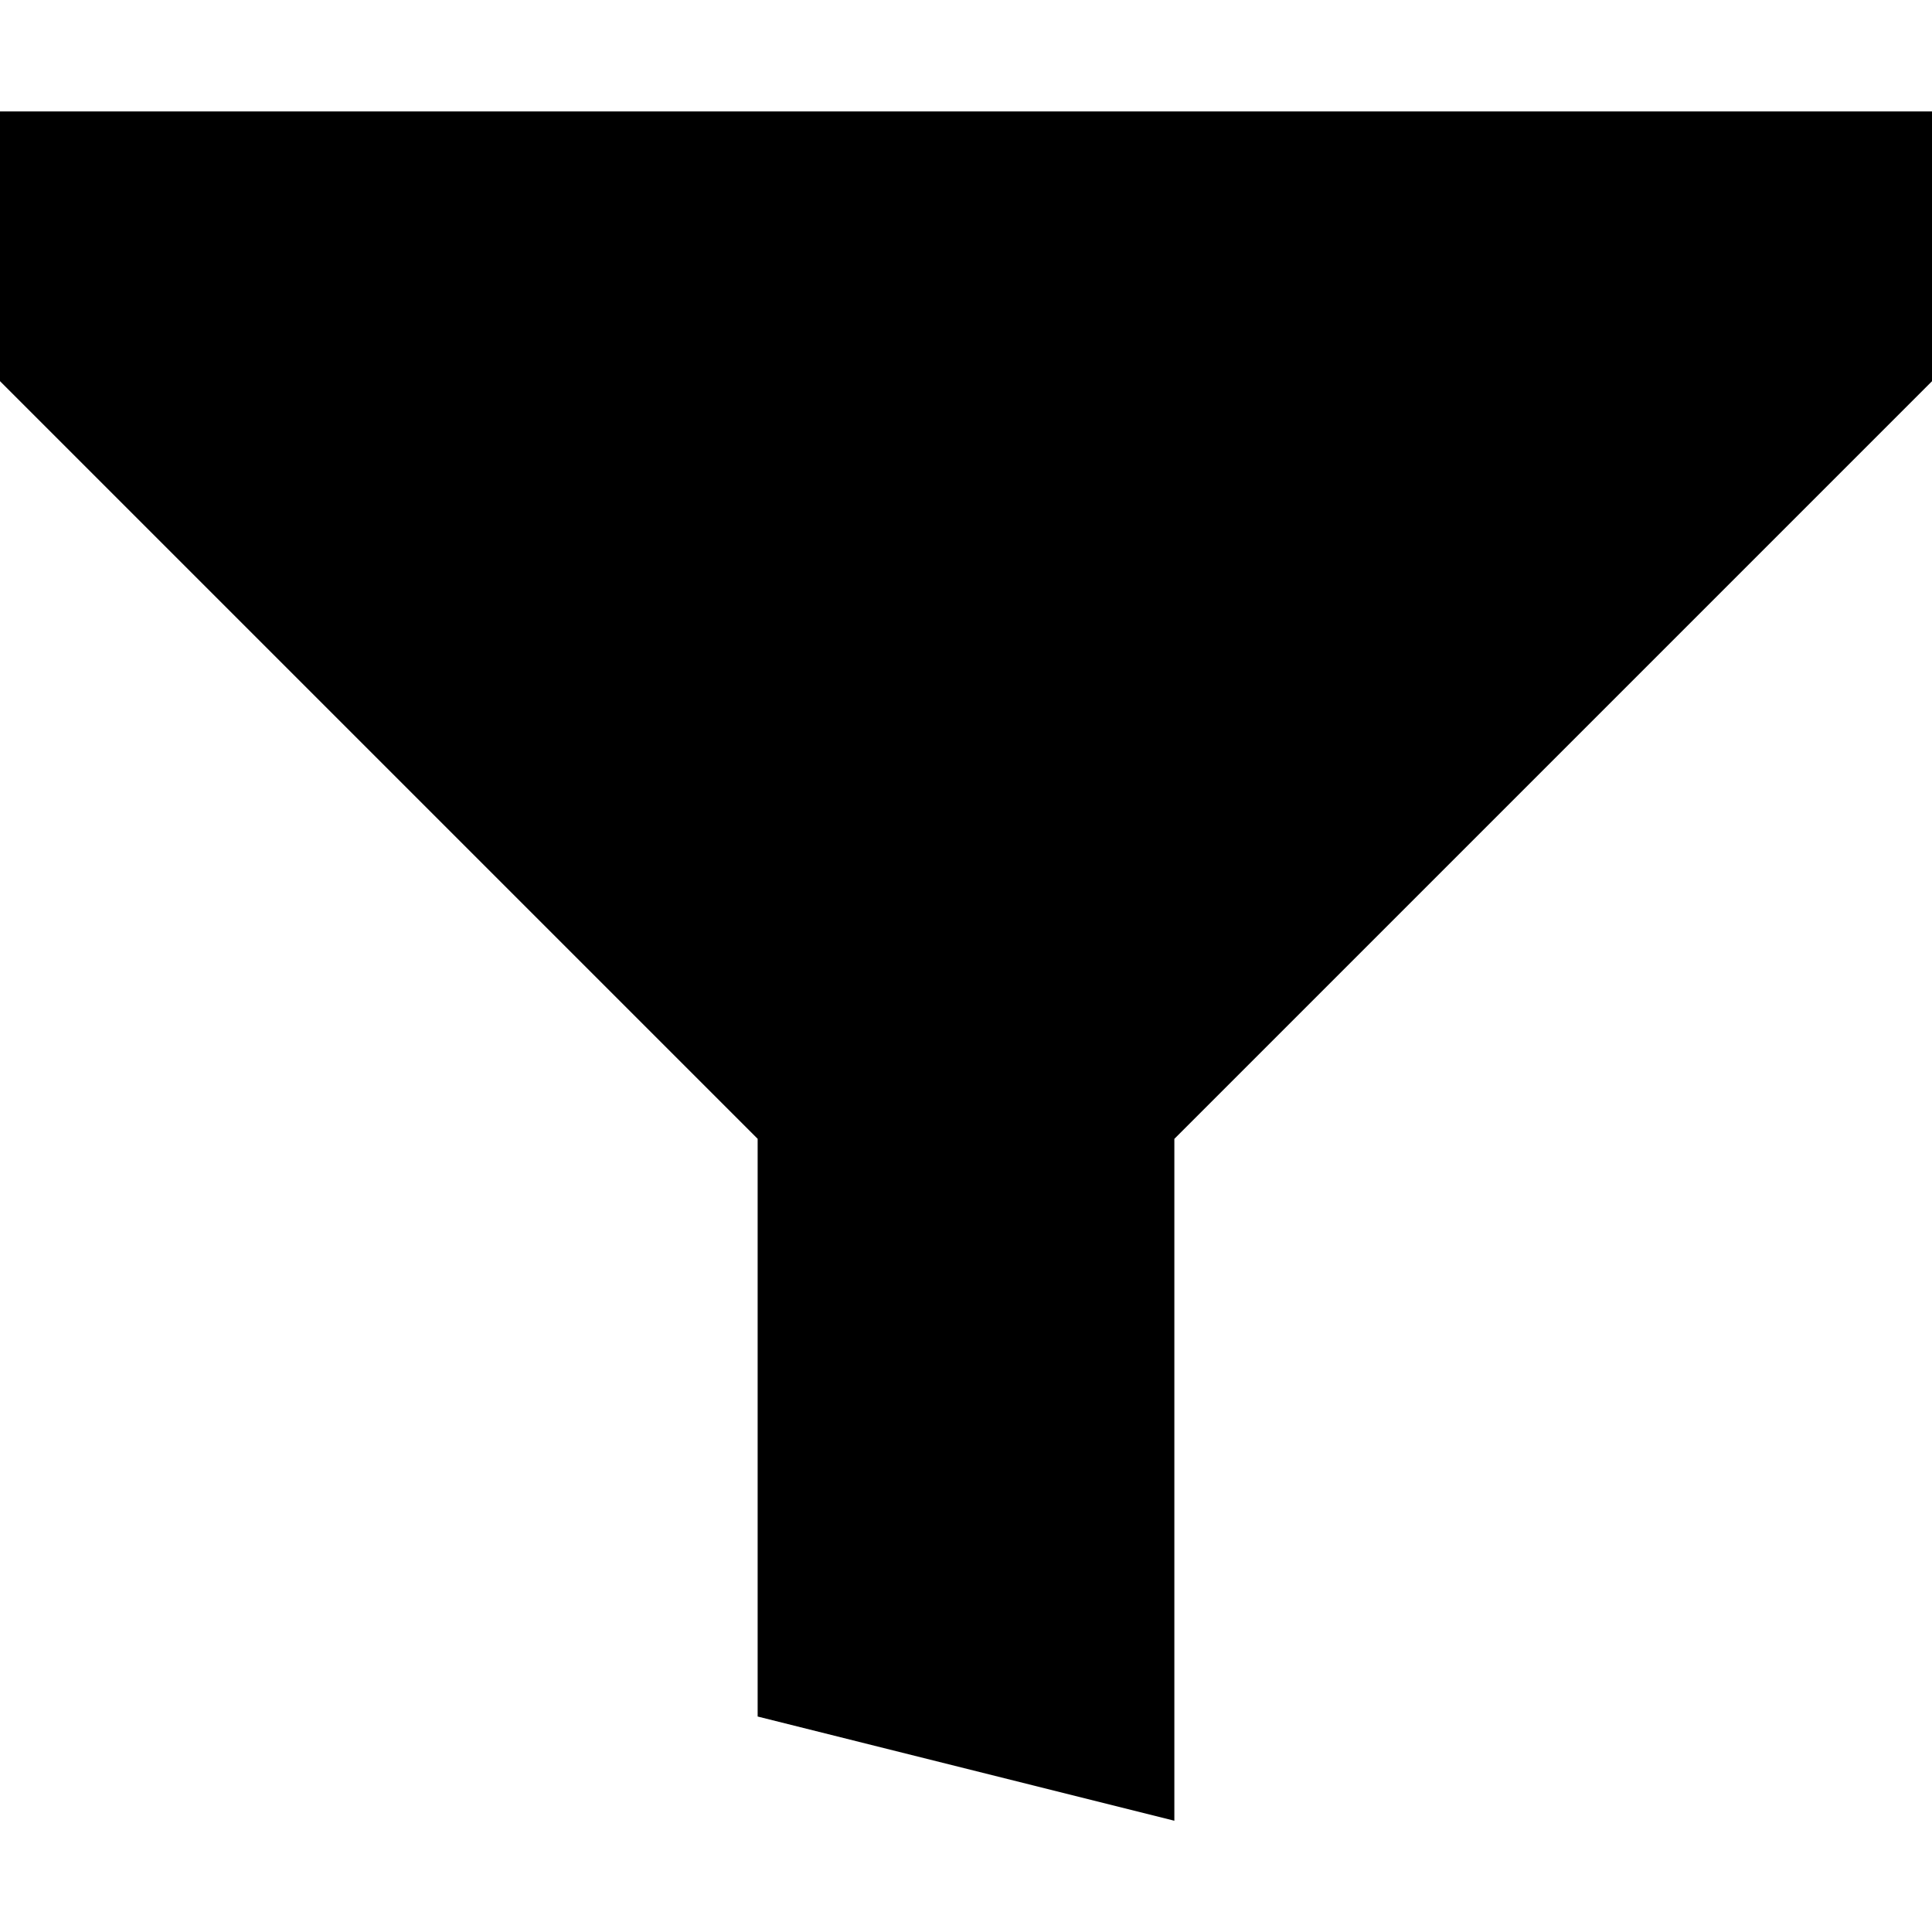 <!-- Generated by IcoMoon.io -->
<svg version="1.1" xmlns="http://www.w3.org/2000/svg" width="32" height="32" viewBox="0 0 32 32">
<title>filter</title>
<path d="M0 1.845v4.468l12.549 12.549v9.569l6.902 1.726v-11.294l12.549-12.549v-4.468h-32z"></path>
</svg>

